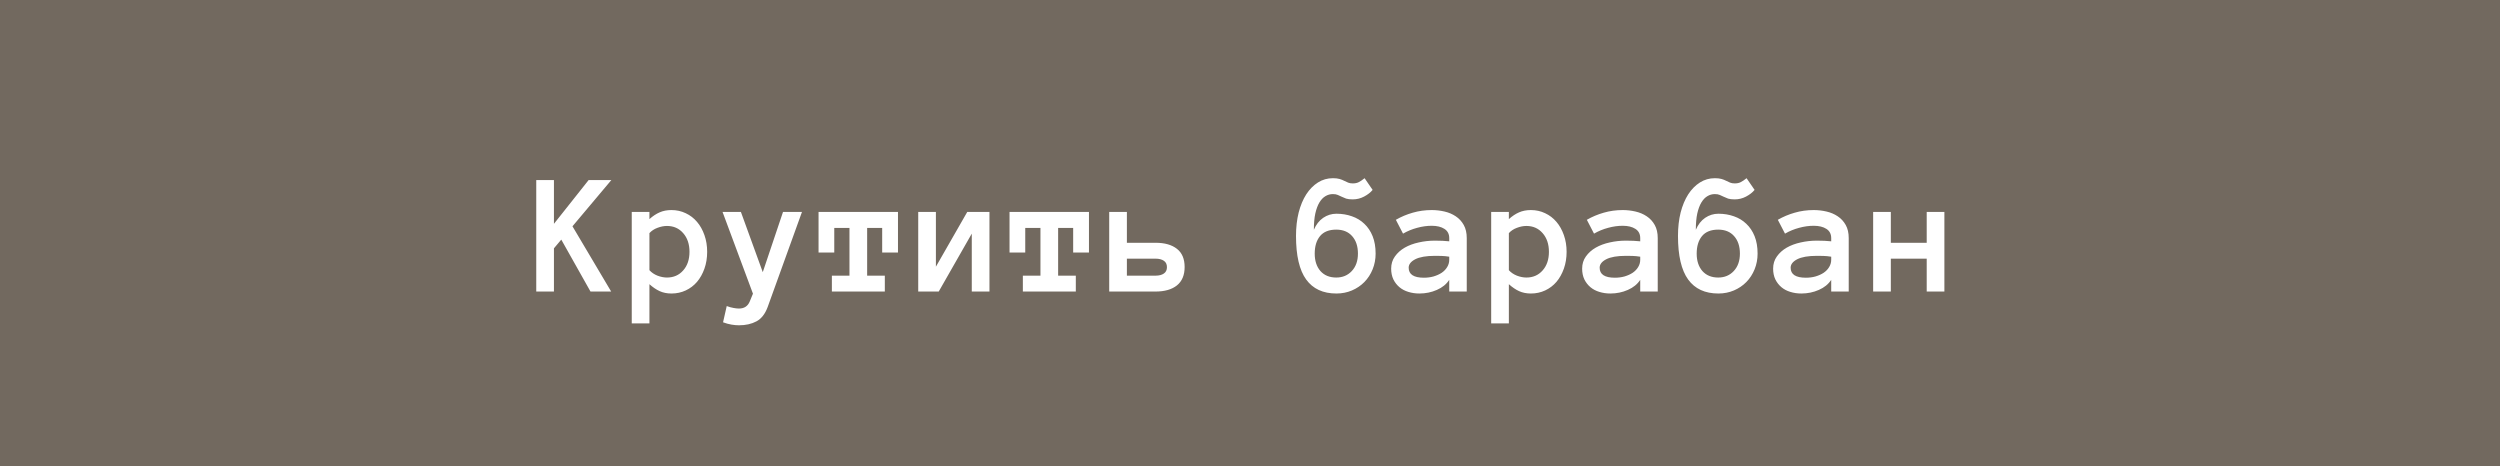<svg width="343" height="64" viewBox="0 0 343 64" fill="none" xmlns="http://www.w3.org/2000/svg">
<rect width="343" height="64" fill="#72695F"/>
<path d="M83.852 40H81.016L77.008 32.875L76 34.07V40H73.574V24.707H76V30.707L80.758 24.707H83.875L78.543 31.047L83.852 40ZM86.676 29.078H89.102V30.062C89.562 29.648 90.027 29.34 90.496 29.137C90.973 28.926 91.516 28.82 92.125 28.82C92.828 28.82 93.481 28.965 94.082 29.254C94.684 29.535 95.199 29.93 95.629 30.438C96.059 30.938 96.398 31.543 96.648 32.254C96.898 32.957 97.023 33.723 97.023 34.551C97.023 35.387 96.898 36.156 96.648 36.859C96.398 37.562 96.059 38.168 95.629 38.676C95.199 39.176 94.684 39.566 94.082 39.848C93.481 40.129 92.828 40.27 92.125 40.27C91.516 40.27 90.973 40.16 90.496 39.941C90.027 39.723 89.562 39.406 89.102 38.992V44.371H86.676V29.078ZM89.102 37.07C89.391 37.391 89.758 37.641 90.203 37.82C90.656 37.992 91.09 38.078 91.504 38.078C92.418 38.078 93.16 37.754 93.731 37.105C94.309 36.457 94.598 35.605 94.598 34.551C94.598 33.496 94.309 32.641 93.731 31.984C93.16 31.328 92.418 31 91.504 31C91.09 31 90.656 31.086 90.203 31.258C89.758 31.422 89.391 31.664 89.102 31.984V37.07ZM110.031 29.078L105.32 42.133C104.969 43.078 104.457 43.73 103.785 44.09C103.113 44.449 102.312 44.629 101.383 44.629C101.062 44.629 100.719 44.598 100.352 44.535C99.984 44.473 99.602 44.367 99.203 44.219L99.707 41.992C100.043 42.117 100.352 42.203 100.633 42.25C100.914 42.305 101.164 42.332 101.383 42.332C102.109 42.332 102.605 42.004 102.871 41.348L103.305 40.293L99.133 29.078H101.652L104.652 37.34L107.43 29.078H110.031ZM123.203 34.645H121.035V31.27H118.973V37.82H121.398V40H114.133V37.82H116.547V31.27H114.461V34.645H112.305V29.078H123.203V34.645ZM125.98 29.078H128.406V36.59L132.707 29.078H135.754V40H133.328V32.055L128.793 40H125.98V29.078ZM149.406 34.645H147.238V31.27H145.176V37.82H147.602V40H140.336V37.82H142.75V31.27H140.664V34.645H138.508V29.078H149.406V34.645ZM162.531 36.637C162.531 37.746 162.18 38.586 161.477 39.156C160.773 39.719 159.789 40 158.523 40H152.184V29.078H154.609V33.309H158.547C159.797 33.309 160.773 33.586 161.477 34.141C162.18 34.688 162.531 35.52 162.531 36.637ZM160.105 36.66C160.105 36.262 159.965 35.969 159.684 35.781C159.402 35.586 159.023 35.488 158.547 35.488H154.609V37.82H158.547C159.023 37.82 159.402 37.723 159.684 37.527C159.965 37.332 160.105 37.043 160.105 36.66ZM180.379 34.797C180.379 35.789 180.641 36.586 181.164 37.188C181.695 37.781 182.418 38.078 183.332 38.078C184.199 38.078 184.91 37.781 185.465 37.188C186.027 36.586 186.309 35.789 186.309 34.797C186.309 33.789 186.043 32.988 185.512 32.395C184.988 31.801 184.262 31.504 183.332 31.504C182.34 31.504 181.598 31.801 181.105 32.395C180.621 32.988 180.379 33.789 180.379 34.797ZM177.812 32.371C177.812 31.199 177.934 30.129 178.176 29.16C178.426 28.191 178.773 27.359 179.219 26.664C179.672 25.969 180.207 25.426 180.824 25.035C181.441 24.645 182.125 24.449 182.875 24.449C183.242 24.449 183.547 24.484 183.789 24.555C184.031 24.625 184.246 24.711 184.434 24.812C184.629 24.906 184.809 24.988 184.973 25.059C185.145 25.129 185.352 25.164 185.594 25.164C185.914 25.164 186.184 25.109 186.402 25C186.629 24.891 186.902 24.707 187.223 24.449L188.324 26.055C188.035 26.406 187.645 26.711 187.152 26.969C186.668 27.227 186.148 27.355 185.594 27.355C185.219 27.355 184.918 27.32 184.691 27.25C184.473 27.172 184.27 27.086 184.082 26.992C183.902 26.898 183.723 26.816 183.543 26.746C183.371 26.668 183.148 26.629 182.875 26.629C182.508 26.629 182.168 26.723 181.855 26.91C181.543 27.09 181.266 27.379 181.023 27.777C180.789 28.168 180.602 28.672 180.461 29.289C180.328 29.898 180.262 30.645 180.262 31.527C180.566 30.809 180.992 30.262 181.539 29.887C182.094 29.512 182.699 29.324 183.355 29.324C184.121 29.324 184.832 29.441 185.488 29.676C186.145 29.902 186.711 30.246 187.188 30.707C187.672 31.16 188.051 31.727 188.324 32.406C188.598 33.086 188.734 33.883 188.734 34.797C188.734 35.562 188.598 36.281 188.324 36.953C188.051 37.625 187.672 38.207 187.188 38.699C186.711 39.184 186.145 39.566 185.488 39.848C184.832 40.129 184.121 40.27 183.355 40.27C181.52 40.27 180.137 39.629 179.207 38.348C178.277 37.066 177.812 35.074 177.812 32.371ZM190.867 36.859C190.867 36.219 191.039 35.66 191.383 35.184C191.727 34.699 192.176 34.297 192.73 33.977C193.293 33.656 193.934 33.418 194.652 33.262C195.379 33.098 196.117 33.016 196.867 33.016C197.281 33.016 197.637 33.023 197.934 33.039C198.23 33.055 198.531 33.078 198.836 33.109V32.676C198.836 32.105 198.613 31.68 198.168 31.398C197.73 31.117 197.152 30.977 196.434 30.977C195.777 30.977 195.109 31.07 194.43 31.258C193.75 31.438 193.105 31.703 192.496 32.055L191.512 30.156C192.23 29.742 193 29.418 193.82 29.184C194.648 28.941 195.52 28.82 196.434 28.82C197.027 28.82 197.609 28.887 198.18 29.02C198.758 29.152 199.273 29.371 199.727 29.676C200.188 29.98 200.555 30.379 200.828 30.871C201.102 31.355 201.238 31.957 201.238 32.676V40H198.836V38.395C198.453 38.988 197.887 39.449 197.137 39.777C196.395 40.105 195.594 40.27 194.734 40.27C194.203 40.27 193.699 40.195 193.223 40.047C192.754 39.906 192.348 39.691 192.004 39.402C191.66 39.113 191.383 38.758 191.172 38.336C190.969 37.906 190.867 37.414 190.867 36.859ZM195.355 38.102C195.832 38.102 196.277 38.043 196.691 37.926C197.113 37.801 197.484 37.633 197.805 37.422C198.125 37.203 198.375 36.941 198.555 36.637C198.742 36.332 198.836 35.996 198.836 35.629V35.219C198.453 35.156 198.094 35.121 197.758 35.113C197.422 35.105 197.125 35.102 196.867 35.102C195.68 35.102 194.781 35.258 194.172 35.57C193.57 35.883 193.27 36.27 193.27 36.73C193.27 37.645 193.965 38.102 195.355 38.102ZM204.59 29.078H207.016V30.062C207.477 29.648 207.941 29.34 208.41 29.137C208.887 28.926 209.43 28.82 210.039 28.82C210.742 28.82 211.395 28.965 211.996 29.254C212.598 29.535 213.113 29.93 213.543 30.438C213.973 30.938 214.312 31.543 214.562 32.254C214.812 32.957 214.938 33.723 214.938 34.551C214.938 35.387 214.812 36.156 214.562 36.859C214.312 37.562 213.973 38.168 213.543 38.676C213.113 39.176 212.598 39.566 211.996 39.848C211.395 40.129 210.742 40.27 210.039 40.27C209.43 40.27 208.887 40.16 208.41 39.941C207.941 39.723 207.477 39.406 207.016 38.992V44.371H204.59V29.078ZM207.016 37.07C207.305 37.391 207.672 37.641 208.117 37.82C208.57 37.992 209.004 38.078 209.418 38.078C210.332 38.078 211.074 37.754 211.645 37.105C212.223 36.457 212.512 35.605 212.512 34.551C212.512 33.496 212.223 32.641 211.645 31.984C211.074 31.328 210.332 31 209.418 31C209.004 31 208.57 31.086 208.117 31.258C207.672 31.422 207.305 31.664 207.016 31.984V37.07ZM217.07 36.859C217.07 36.219 217.242 35.66 217.586 35.184C217.93 34.699 218.379 34.297 218.934 33.977C219.496 33.656 220.137 33.418 220.855 33.262C221.582 33.098 222.32 33.016 223.07 33.016C223.484 33.016 223.84 33.023 224.137 33.039C224.434 33.055 224.734 33.078 225.039 33.109V32.676C225.039 32.105 224.816 31.68 224.371 31.398C223.934 31.117 223.355 30.977 222.637 30.977C221.98 30.977 221.312 31.07 220.633 31.258C219.953 31.438 219.309 31.703 218.699 32.055L217.715 30.156C218.434 29.742 219.203 29.418 220.023 29.184C220.852 28.941 221.723 28.82 222.637 28.82C223.23 28.82 223.812 28.887 224.383 29.02C224.961 29.152 225.477 29.371 225.93 29.676C226.391 29.98 226.758 30.379 227.031 30.871C227.305 31.355 227.441 31.957 227.441 32.676V40H225.039V38.395C224.656 38.988 224.09 39.449 223.34 39.777C222.598 40.105 221.797 40.27 220.938 40.27C220.406 40.27 219.902 40.195 219.426 40.047C218.957 39.906 218.551 39.691 218.207 39.402C217.863 39.113 217.586 38.758 217.375 38.336C217.172 37.906 217.07 37.414 217.07 36.859ZM221.559 38.102C222.035 38.102 222.48 38.043 222.895 37.926C223.316 37.801 223.688 37.633 224.008 37.422C224.328 37.203 224.578 36.941 224.758 36.637C224.945 36.332 225.039 35.996 225.039 35.629V35.219C224.656 35.156 224.297 35.121 223.961 35.113C223.625 35.105 223.328 35.102 223.07 35.102C221.883 35.102 220.984 35.258 220.375 35.57C219.773 35.883 219.473 36.27 219.473 36.73C219.473 37.645 220.168 38.102 221.559 38.102ZM232.785 34.797C232.785 35.789 233.047 36.586 233.57 37.188C234.102 37.781 234.824 38.078 235.738 38.078C236.605 38.078 237.316 37.781 237.871 37.188C238.434 36.586 238.715 35.789 238.715 34.797C238.715 33.789 238.449 32.988 237.918 32.395C237.395 31.801 236.668 31.504 235.738 31.504C234.746 31.504 234.004 31.801 233.512 32.395C233.027 32.988 232.785 33.789 232.785 34.797ZM230.219 32.371C230.219 31.199 230.34 30.129 230.582 29.16C230.832 28.191 231.18 27.359 231.625 26.664C232.078 25.969 232.613 25.426 233.23 25.035C233.848 24.645 234.531 24.449 235.281 24.449C235.648 24.449 235.953 24.484 236.195 24.555C236.438 24.625 236.652 24.711 236.84 24.812C237.035 24.906 237.215 24.988 237.379 25.059C237.551 25.129 237.758 25.164 238 25.164C238.32 25.164 238.59 25.109 238.809 25C239.035 24.891 239.309 24.707 239.629 24.449L240.73 26.055C240.441 26.406 240.051 26.711 239.559 26.969C239.074 27.227 238.555 27.355 238 27.355C237.625 27.355 237.324 27.32 237.098 27.25C236.879 27.172 236.676 27.086 236.488 26.992C236.309 26.898 236.129 26.816 235.949 26.746C235.777 26.668 235.555 26.629 235.281 26.629C234.914 26.629 234.574 26.723 234.262 26.91C233.949 27.09 233.672 27.379 233.43 27.777C233.195 28.168 233.008 28.672 232.867 29.289C232.734 29.898 232.668 30.645 232.668 31.527C232.973 30.809 233.398 30.262 233.945 29.887C234.5 29.512 235.105 29.324 235.762 29.324C236.527 29.324 237.238 29.441 237.895 29.676C238.551 29.902 239.117 30.246 239.594 30.707C240.078 31.16 240.457 31.727 240.73 32.406C241.004 33.086 241.141 33.883 241.141 34.797C241.141 35.562 241.004 36.281 240.73 36.953C240.457 37.625 240.078 38.207 239.594 38.699C239.117 39.184 238.551 39.566 237.895 39.848C237.238 40.129 236.527 40.27 235.762 40.27C233.926 40.27 232.543 39.629 231.613 38.348C230.684 37.066 230.219 35.074 230.219 32.371ZM243.273 36.859C243.273 36.219 243.445 35.66 243.789 35.184C244.133 34.699 244.582 34.297 245.137 33.977C245.699 33.656 246.34 33.418 247.059 33.262C247.785 33.098 248.523 33.016 249.273 33.016C249.688 33.016 250.043 33.023 250.34 33.039C250.637 33.055 250.938 33.078 251.242 33.109V32.676C251.242 32.105 251.02 31.68 250.574 31.398C250.137 31.117 249.559 30.977 248.84 30.977C248.184 30.977 247.516 31.07 246.836 31.258C246.156 31.438 245.512 31.703 244.902 32.055L243.918 30.156C244.637 29.742 245.406 29.418 246.227 29.184C247.055 28.941 247.926 28.82 248.84 28.82C249.434 28.82 250.016 28.887 250.586 29.02C251.164 29.152 251.68 29.371 252.133 29.676C252.594 29.98 252.961 30.379 253.234 30.871C253.508 31.355 253.645 31.957 253.645 32.676V40H251.242V38.395C250.859 38.988 250.293 39.449 249.543 39.777C248.801 40.105 248 40.27 247.141 40.27C246.609 40.27 246.105 40.195 245.629 40.047C245.16 39.906 244.754 39.691 244.41 39.402C244.066 39.113 243.789 38.758 243.578 38.336C243.375 37.906 243.273 37.414 243.273 36.859ZM247.762 38.102C248.238 38.102 248.684 38.043 249.098 37.926C249.52 37.801 249.891 37.633 250.211 37.422C250.531 37.203 250.781 36.941 250.961 36.637C251.148 36.332 251.242 35.996 251.242 35.629V35.219C250.859 35.156 250.5 35.121 250.164 35.113C249.828 35.105 249.531 35.102 249.273 35.102C248.086 35.102 247.188 35.258 246.578 35.57C245.977 35.883 245.676 36.27 245.676 36.73C245.676 37.645 246.371 38.102 247.762 38.102ZM266.77 40H264.344V35.488H259.422V40H256.996V29.078H259.422V33.309H264.344V29.078H266.77V40Z" fill="white"/>
</svg>
